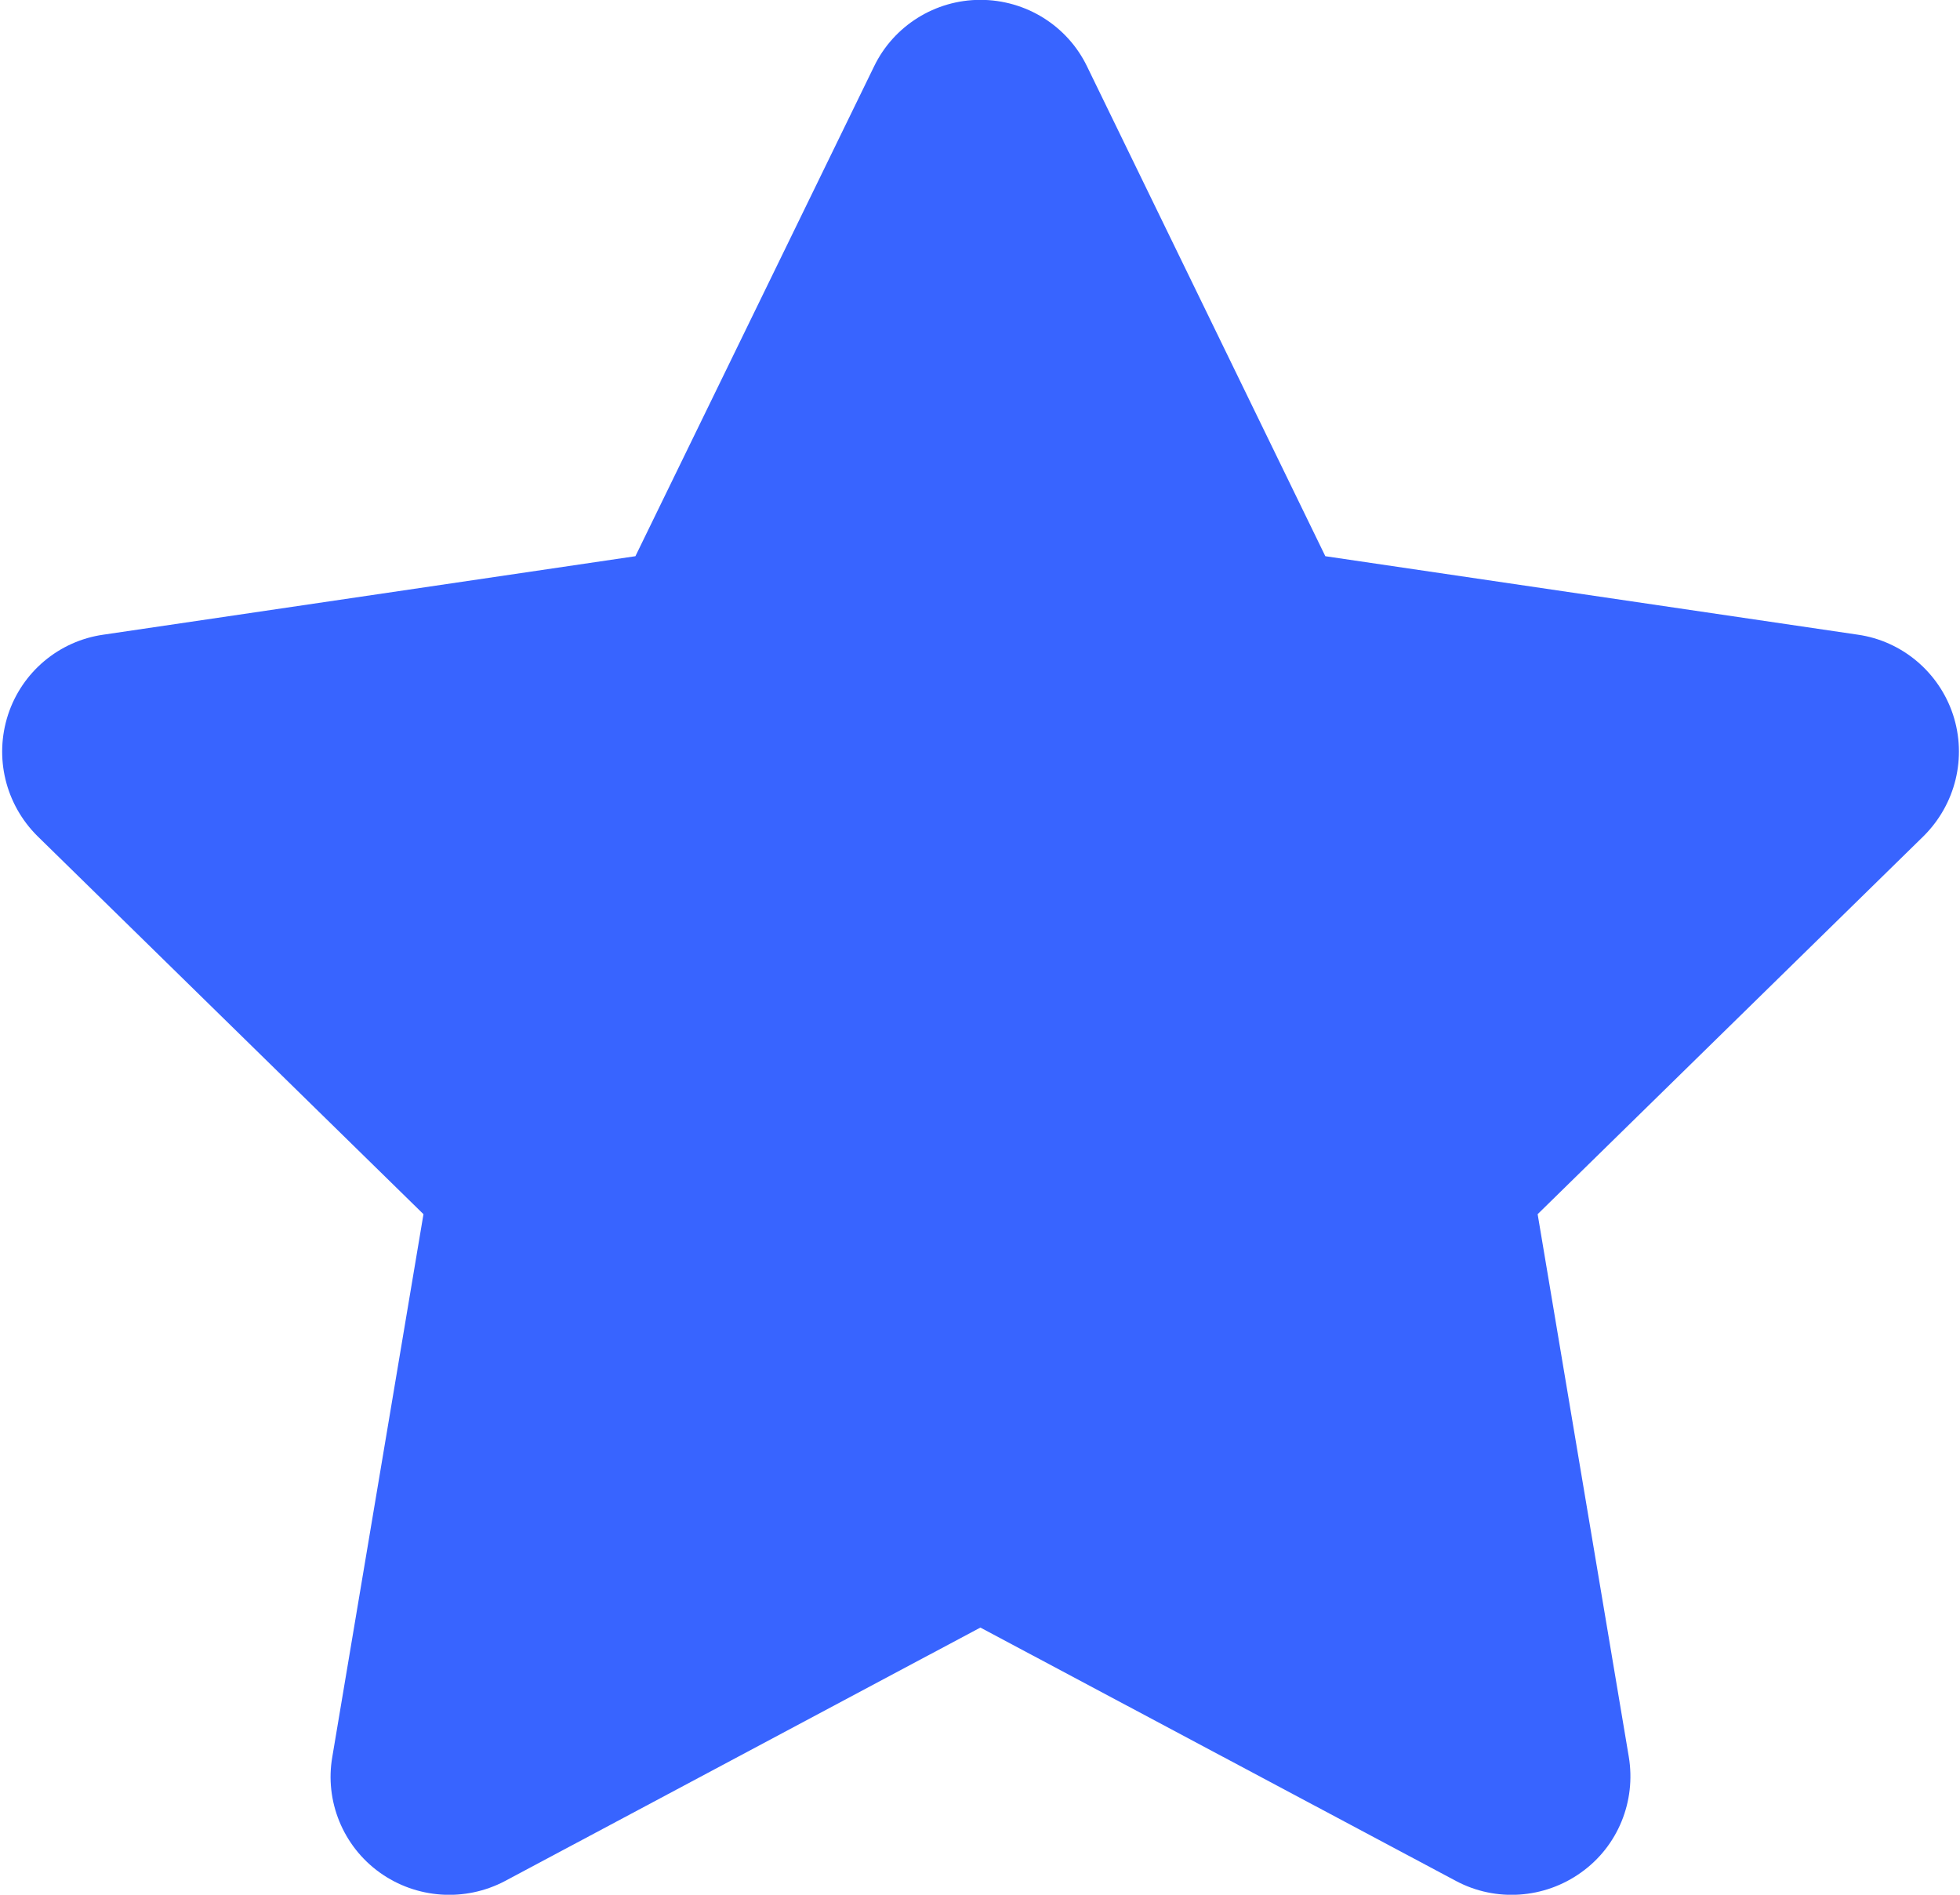 <svg width="90" height="87" viewBox="0 0 90 87" fill="none" xmlns="http://www.w3.org/2000/svg">
<path d="M60.857 25.539L85.306 29.142C87.331 29.43 89.032 30.858 89.679 32.812C90.325 34.783 89.798 36.924 88.335 38.385L70.606 55.751L74.791 80.662C75.132 82.701 74.298 84.774 72.597 85.981C70.912 87.187 68.683 87.34 66.863 86.371L45.017 74.732L23.188 86.371C21.351 87.34 19.122 87.187 17.438 85.981C15.753 84.774 14.902 82.701 15.26 80.662L19.445 55.751L1.713 38.385C0.248 36.924 -0.272 34.783 0.371 32.812C1.012 30.858 2.709 29.43 4.749 29.142L29.177 25.539L40.134 3.053C41.036 1.182 42.941 -0.007 45.017 -0.007C47.11 -0.007 49.015 1.182 49.917 3.053L60.857 25.539Z" fill="#3864FF"/>
</svg>
